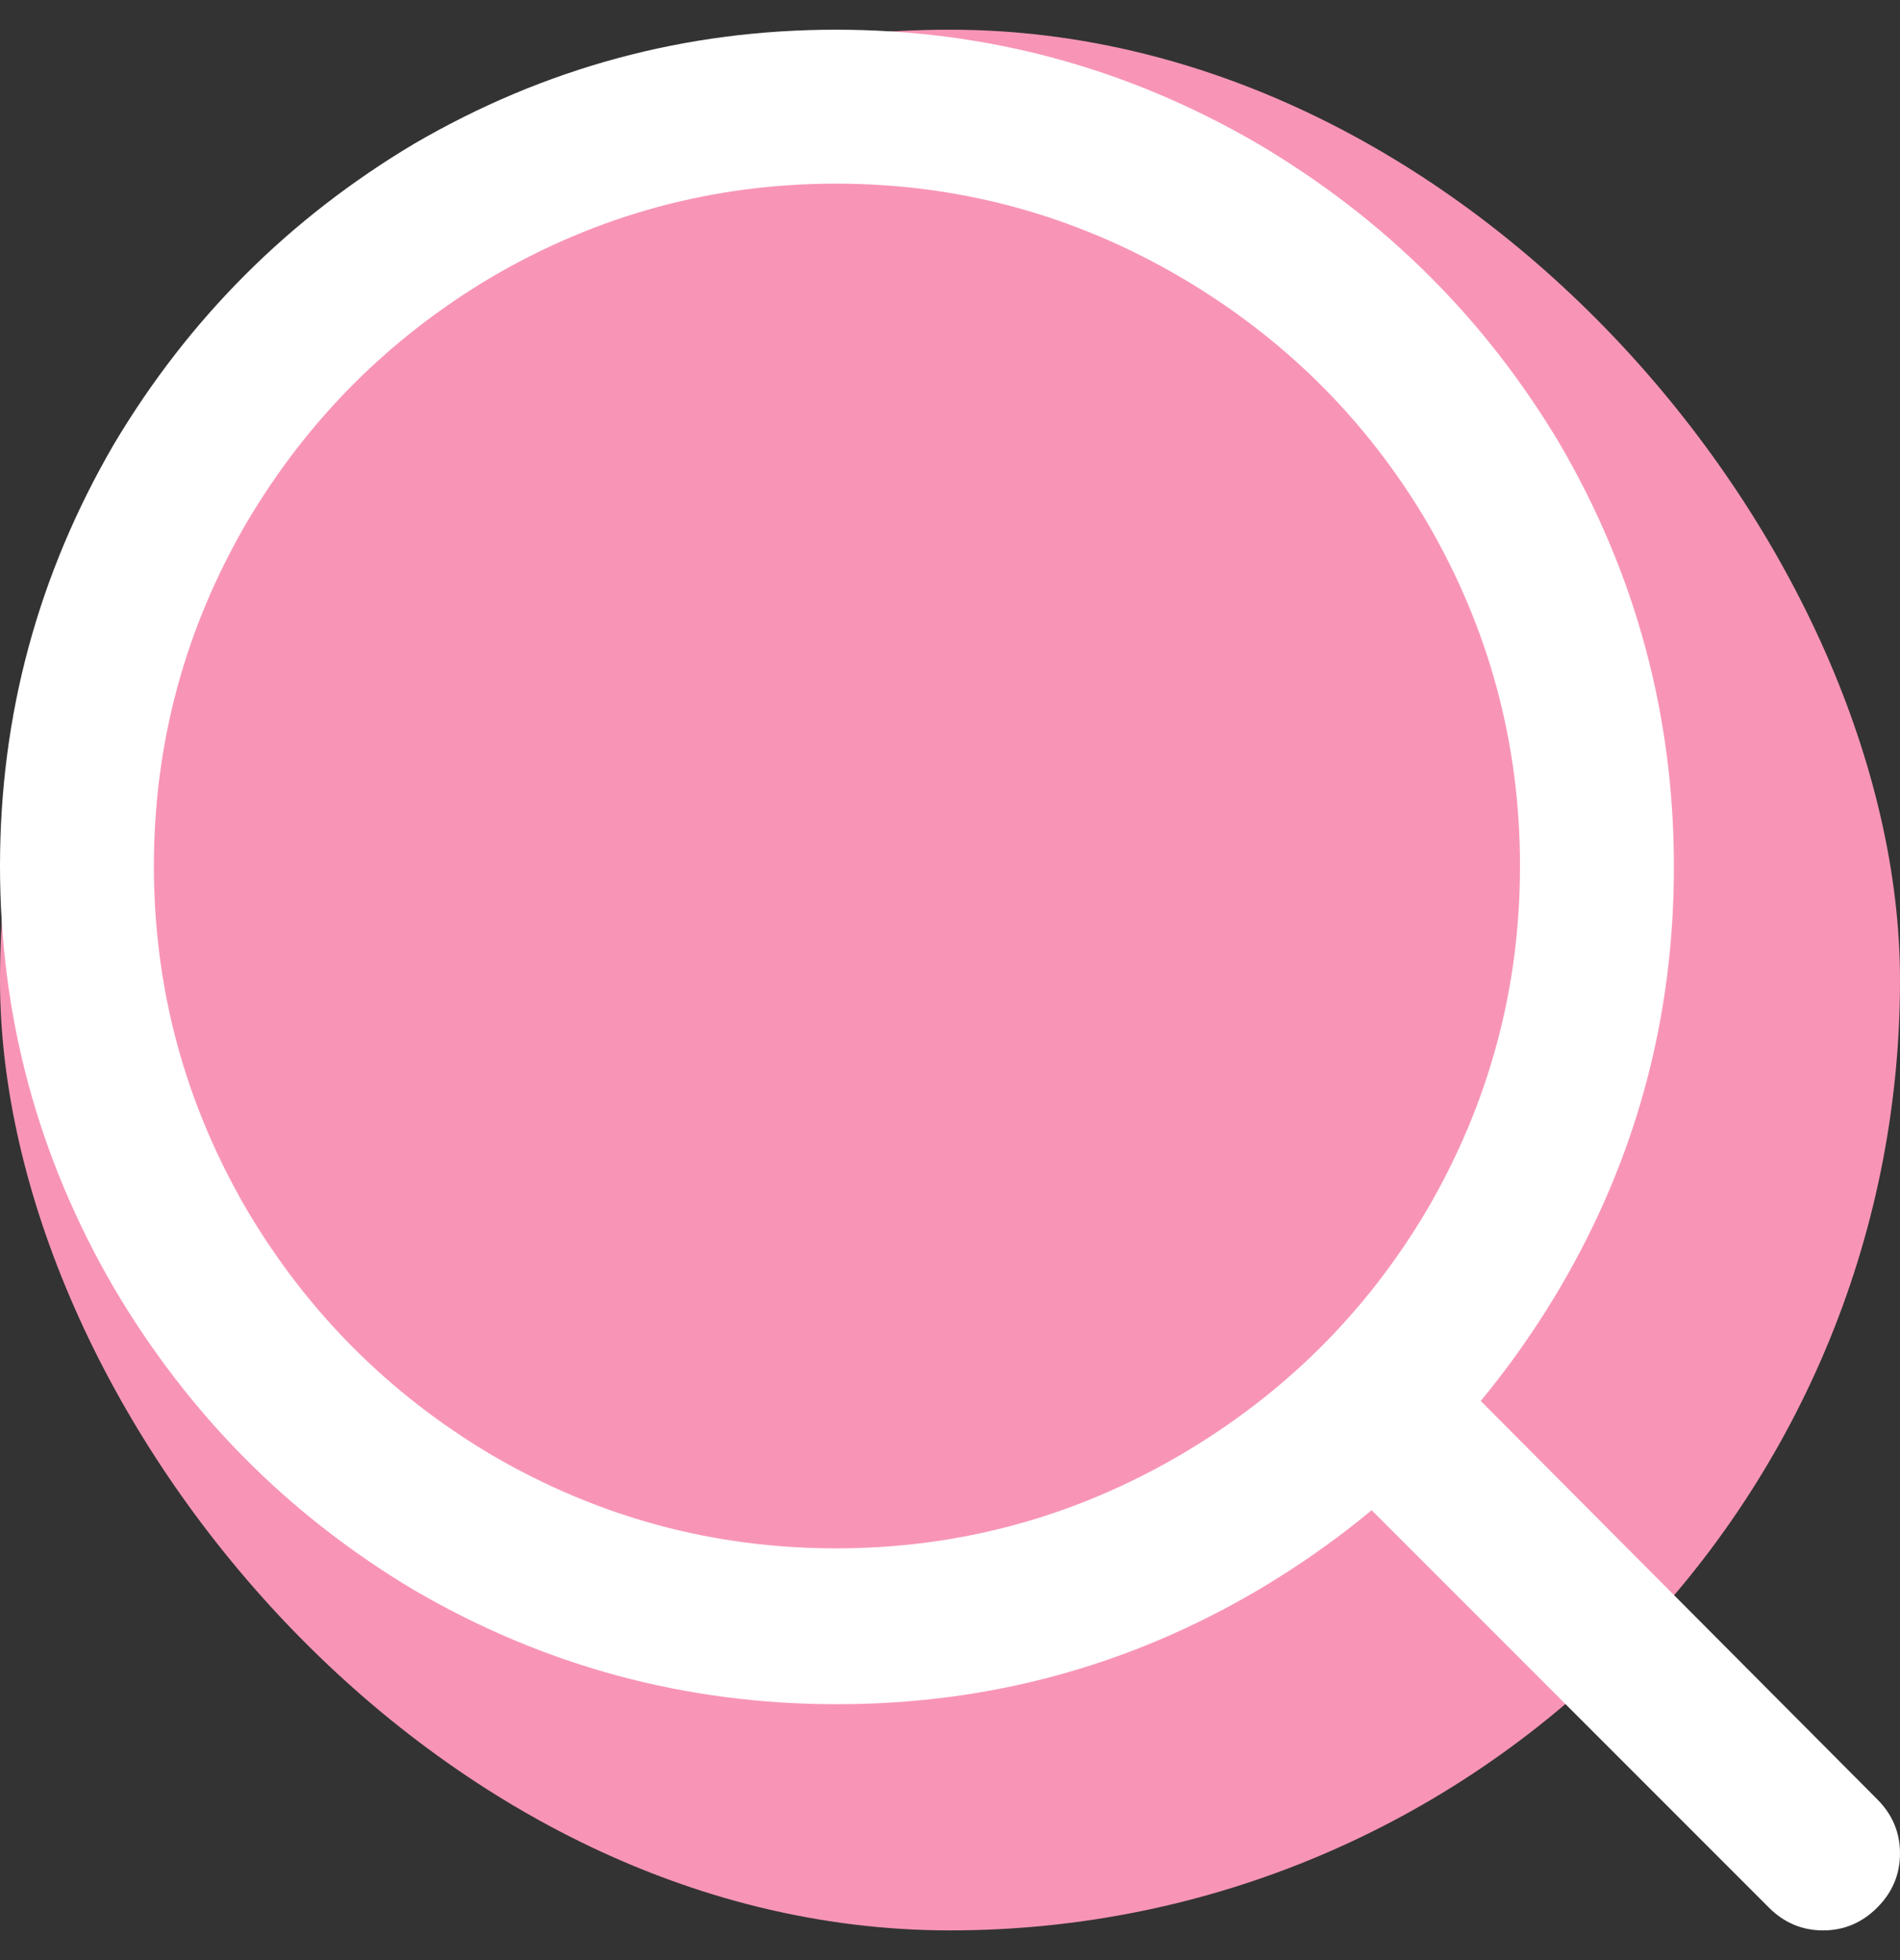 <svg width="32" height="33" viewBox="0 0 32 33" fill="none" xmlns="http://www.w3.org/2000/svg">
<rect x="0" y="0" width="32" height="33" fill="#333333" stroke="none"/>
<rect y="0.5" width="32" height="32" rx="16" fill="#F895B6"/>
<g clip-path="url(#clip0_1_760)">
<path d="M14.08 0.5C11.541 0.5 9.173 1.14 6.976 2.42C4.864 3.679 3.179 5.364 1.92 7.476C0.64 9.673 0 12.041 0 14.58C0 17.119 0.64 19.487 1.92 21.684C3.179 23.817 4.864 25.513 6.976 26.772C9.173 28.052 11.547 28.692 14.096 28.692C16.645 28.692 19.008 28.052 21.184 26.772C23.317 25.513 25.013 23.817 26.272 21.684C27.552 19.508 28.192 17.145 28.192 14.596C28.192 12.047 27.552 9.673 26.272 7.476C25.013 5.364 23.317 3.679 21.184 2.42C18.987 1.14 16.619 0.5 14.08 0.5ZM14.08 26.068C12.011 26.068 10.08 25.545 8.288 24.5C6.56 23.476 5.184 22.1 4.16 20.372C3.115 18.58 2.592 16.649 2.592 14.58C2.592 12.511 3.115 10.58 4.16 8.788C5.184 7.06 6.56 5.684 8.288 4.66C10.08 3.615 12.011 3.092 14.08 3.092C16.149 3.092 18.08 3.615 19.872 4.66C21.621 5.684 23.008 7.06 24.032 8.788C25.077 10.58 25.6 12.511 25.6 14.58C25.6 16.649 25.077 18.58 24.032 20.372C23.008 22.1 21.621 23.476 19.872 24.5C18.08 25.545 16.149 26.068 14.08 26.068ZM31.616 30.292L24.16 22.804C23.904 22.569 23.595 22.452 23.232 22.452C22.869 22.452 22.565 22.575 22.32 22.82C22.075 23.065 21.952 23.369 21.952 23.732C21.952 24.095 22.08 24.404 22.336 24.66L29.792 32.116C30.048 32.372 30.352 32.5 30.704 32.5C31.056 32.5 31.36 32.372 31.616 32.116C31.872 31.86 32 31.556 32 31.204C32 30.852 31.872 30.548 31.616 30.292Z" fill="white"/>
</g>
<defs>
<clipPath id="clip0_1_760">
<rect width="32" height="32" fill="white" transform="matrix(1 0 0 -1 0 32.5)"/>
</clipPath>
</defs>
</svg>
